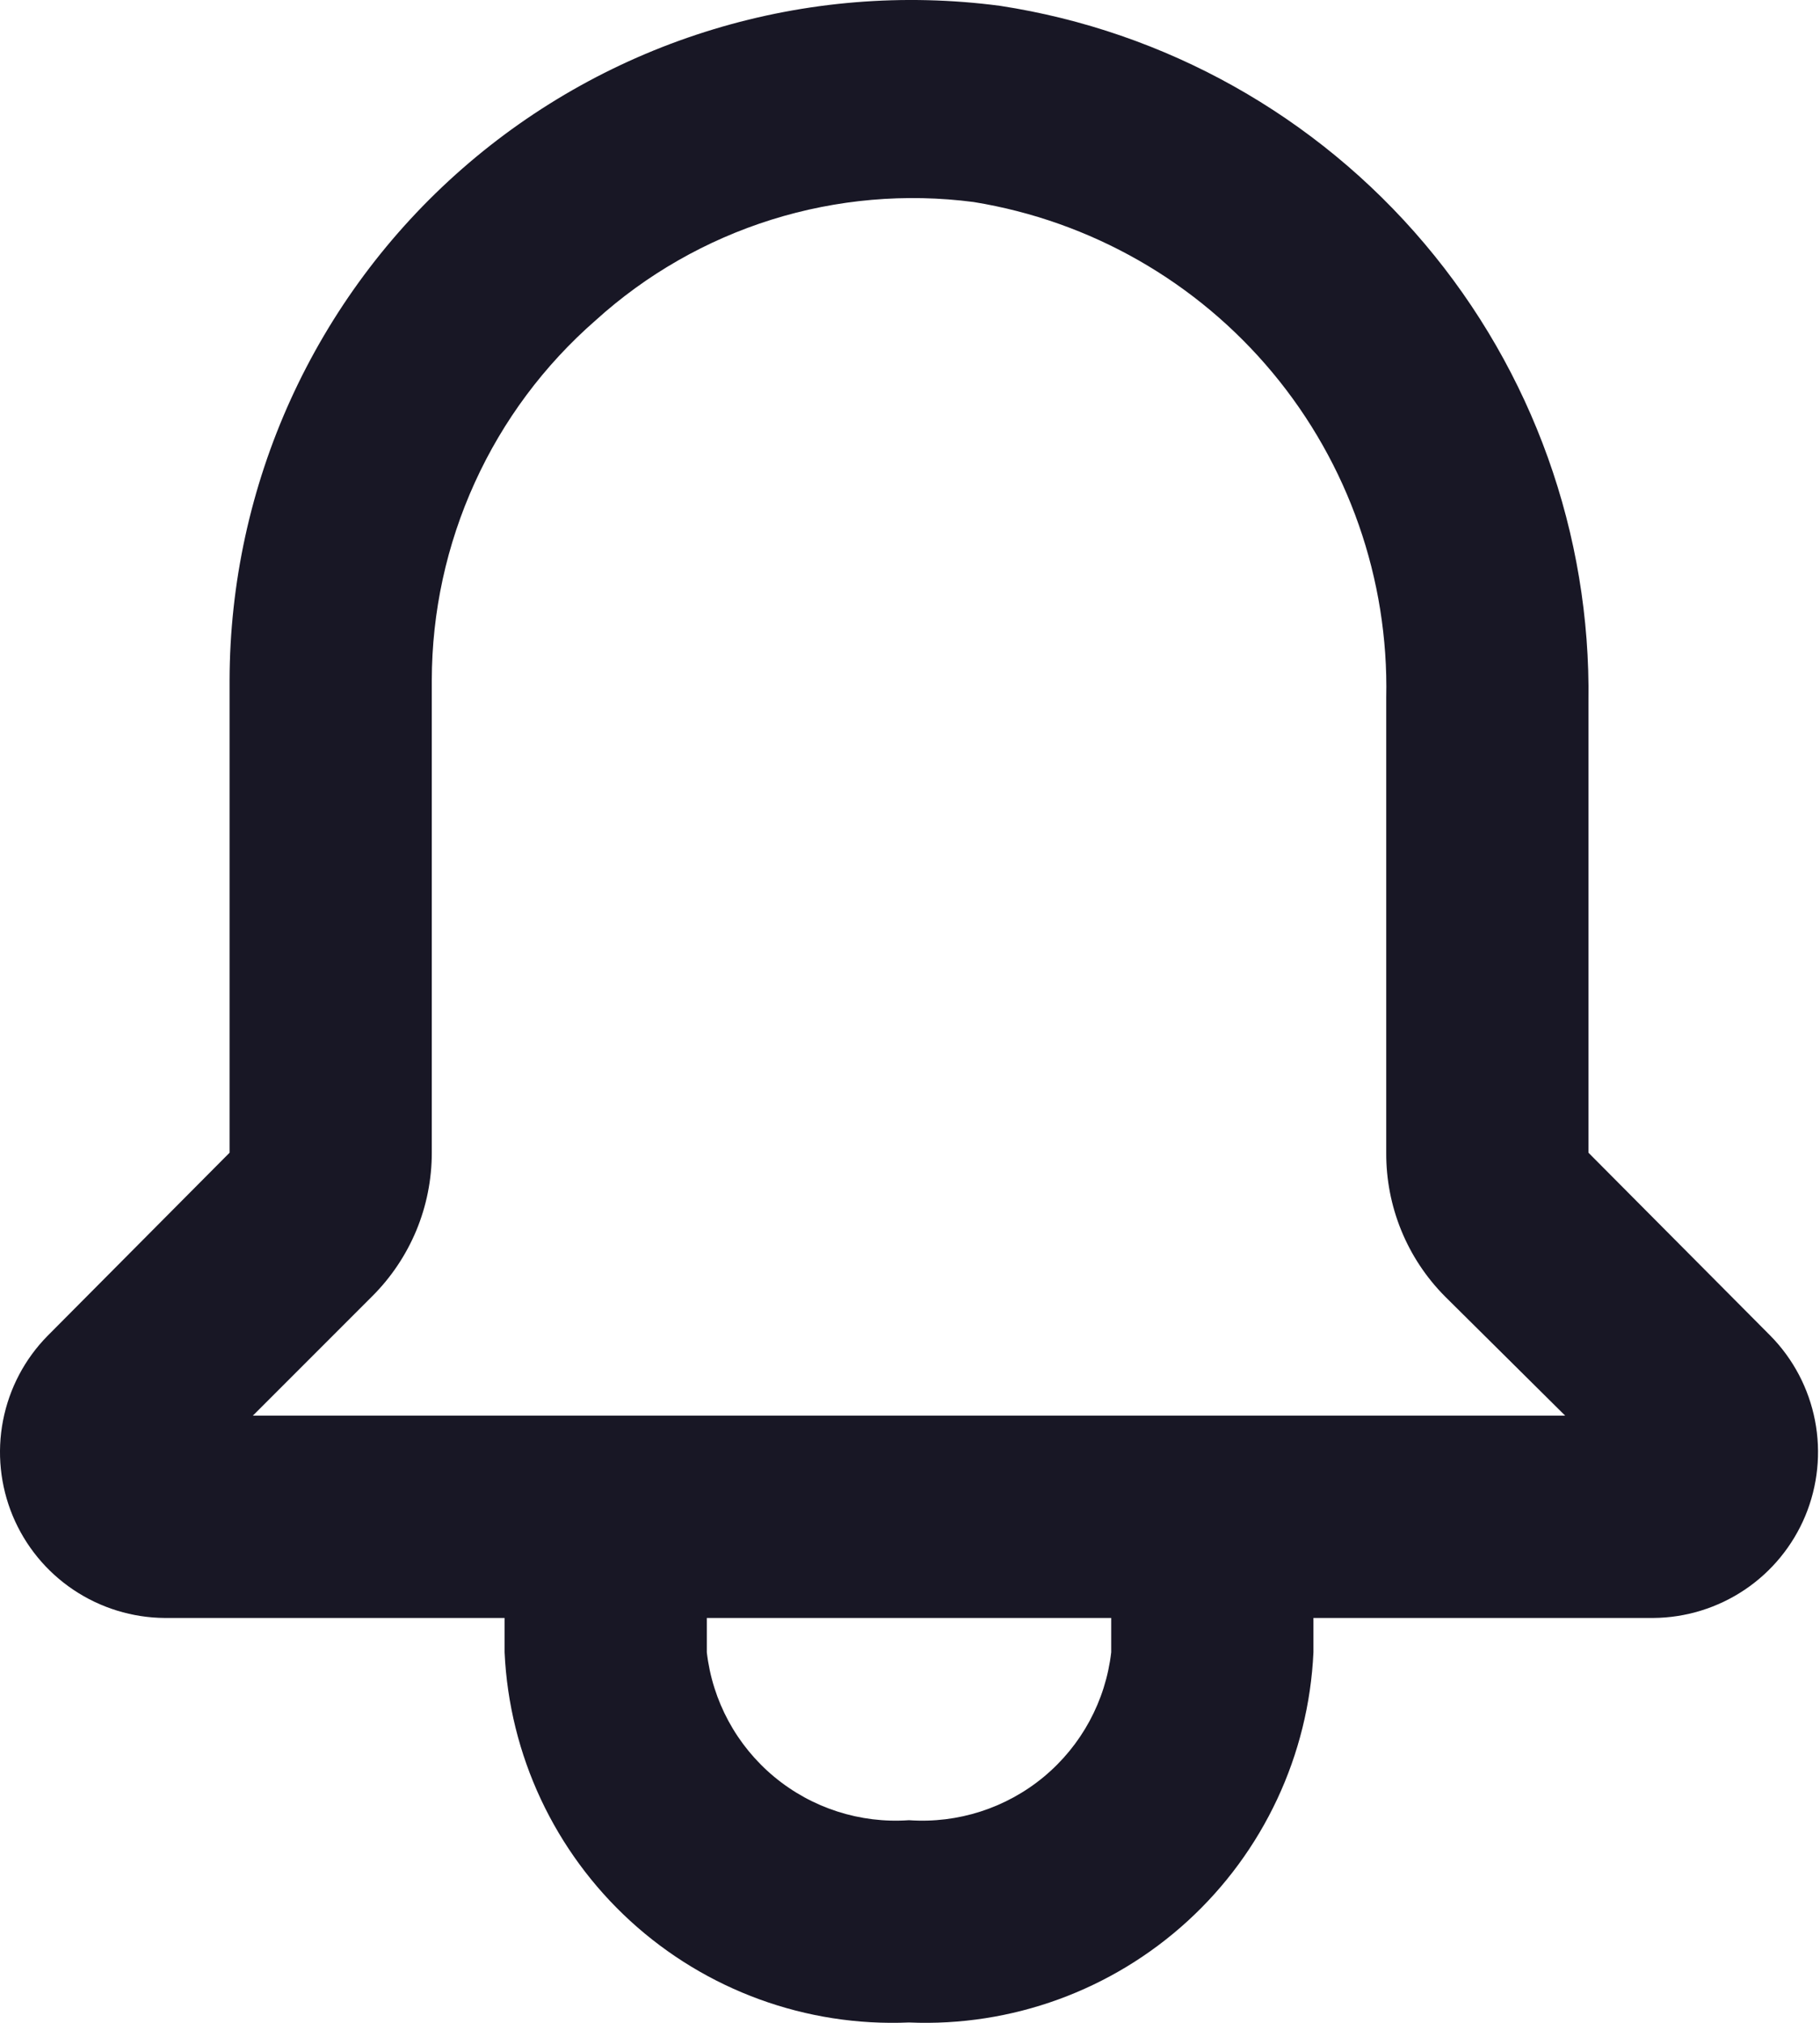<svg width="36" height="40" viewBox="0 0 36 40" fill="none" xmlns="http://www.w3.org/2000/svg">
<path d="M35.02 26.414L31.42 22.794V13.875C31.468 10.562 30.316 7.345 28.176 4.816C26.037 2.287 23.055 0.617 19.78 0.115C17.88 -0.135 15.948 0.023 14.114 0.579C12.28 1.134 10.585 2.074 9.142 3.337C7.7 4.599 6.544 6.155 5.75 7.899C4.957 9.644 4.545 11.538 4.541 13.455V22.794L0.942 26.414C0.489 26.873 0.183 27.456 0.06 28.089C-0.063 28.722 0.004 29.378 0.251 29.973C0.499 30.568 0.916 31.078 1.452 31.437C1.987 31.796 2.617 31.99 3.261 31.994H9.981V32.673C10.074 34.704 10.969 36.614 12.468 37.986C13.968 39.358 15.95 40.08 17.98 39.993C20.011 40.08 21.993 39.358 23.493 37.986C24.992 36.614 25.887 34.704 25.98 32.673V31.994H32.7C33.344 31.99 33.974 31.796 34.509 31.437C35.045 31.078 35.462 30.568 35.71 29.973C35.957 29.378 36.024 28.722 35.901 28.089C35.778 27.456 35.472 26.873 35.02 26.414ZM21.98 32.673C21.869 33.635 21.392 34.517 20.646 35.136C19.901 35.754 18.946 36.061 17.98 35.993C17.015 36.061 16.06 35.754 15.315 35.136C14.569 34.517 14.092 33.635 13.981 32.673V31.994H21.98V32.673ZM5.001 27.994L7.361 25.634C7.735 25.262 8.032 24.819 8.235 24.332C8.437 23.845 8.541 23.322 8.541 22.794V13.455C8.542 12.105 8.832 10.772 9.391 9.544C9.949 8.316 10.764 7.222 11.781 6.335C12.784 5.426 13.972 4.747 15.263 4.343C16.555 3.939 17.919 3.82 19.26 3.995C21.573 4.371 23.673 5.569 25.172 7.37C26.671 9.17 27.47 11.452 27.42 13.795V22.794C27.417 23.32 27.518 23.842 27.717 24.33C27.916 24.817 28.209 25.26 28.58 25.634L30.96 27.994H5.001Z" fill="#181725"/>
</svg>
